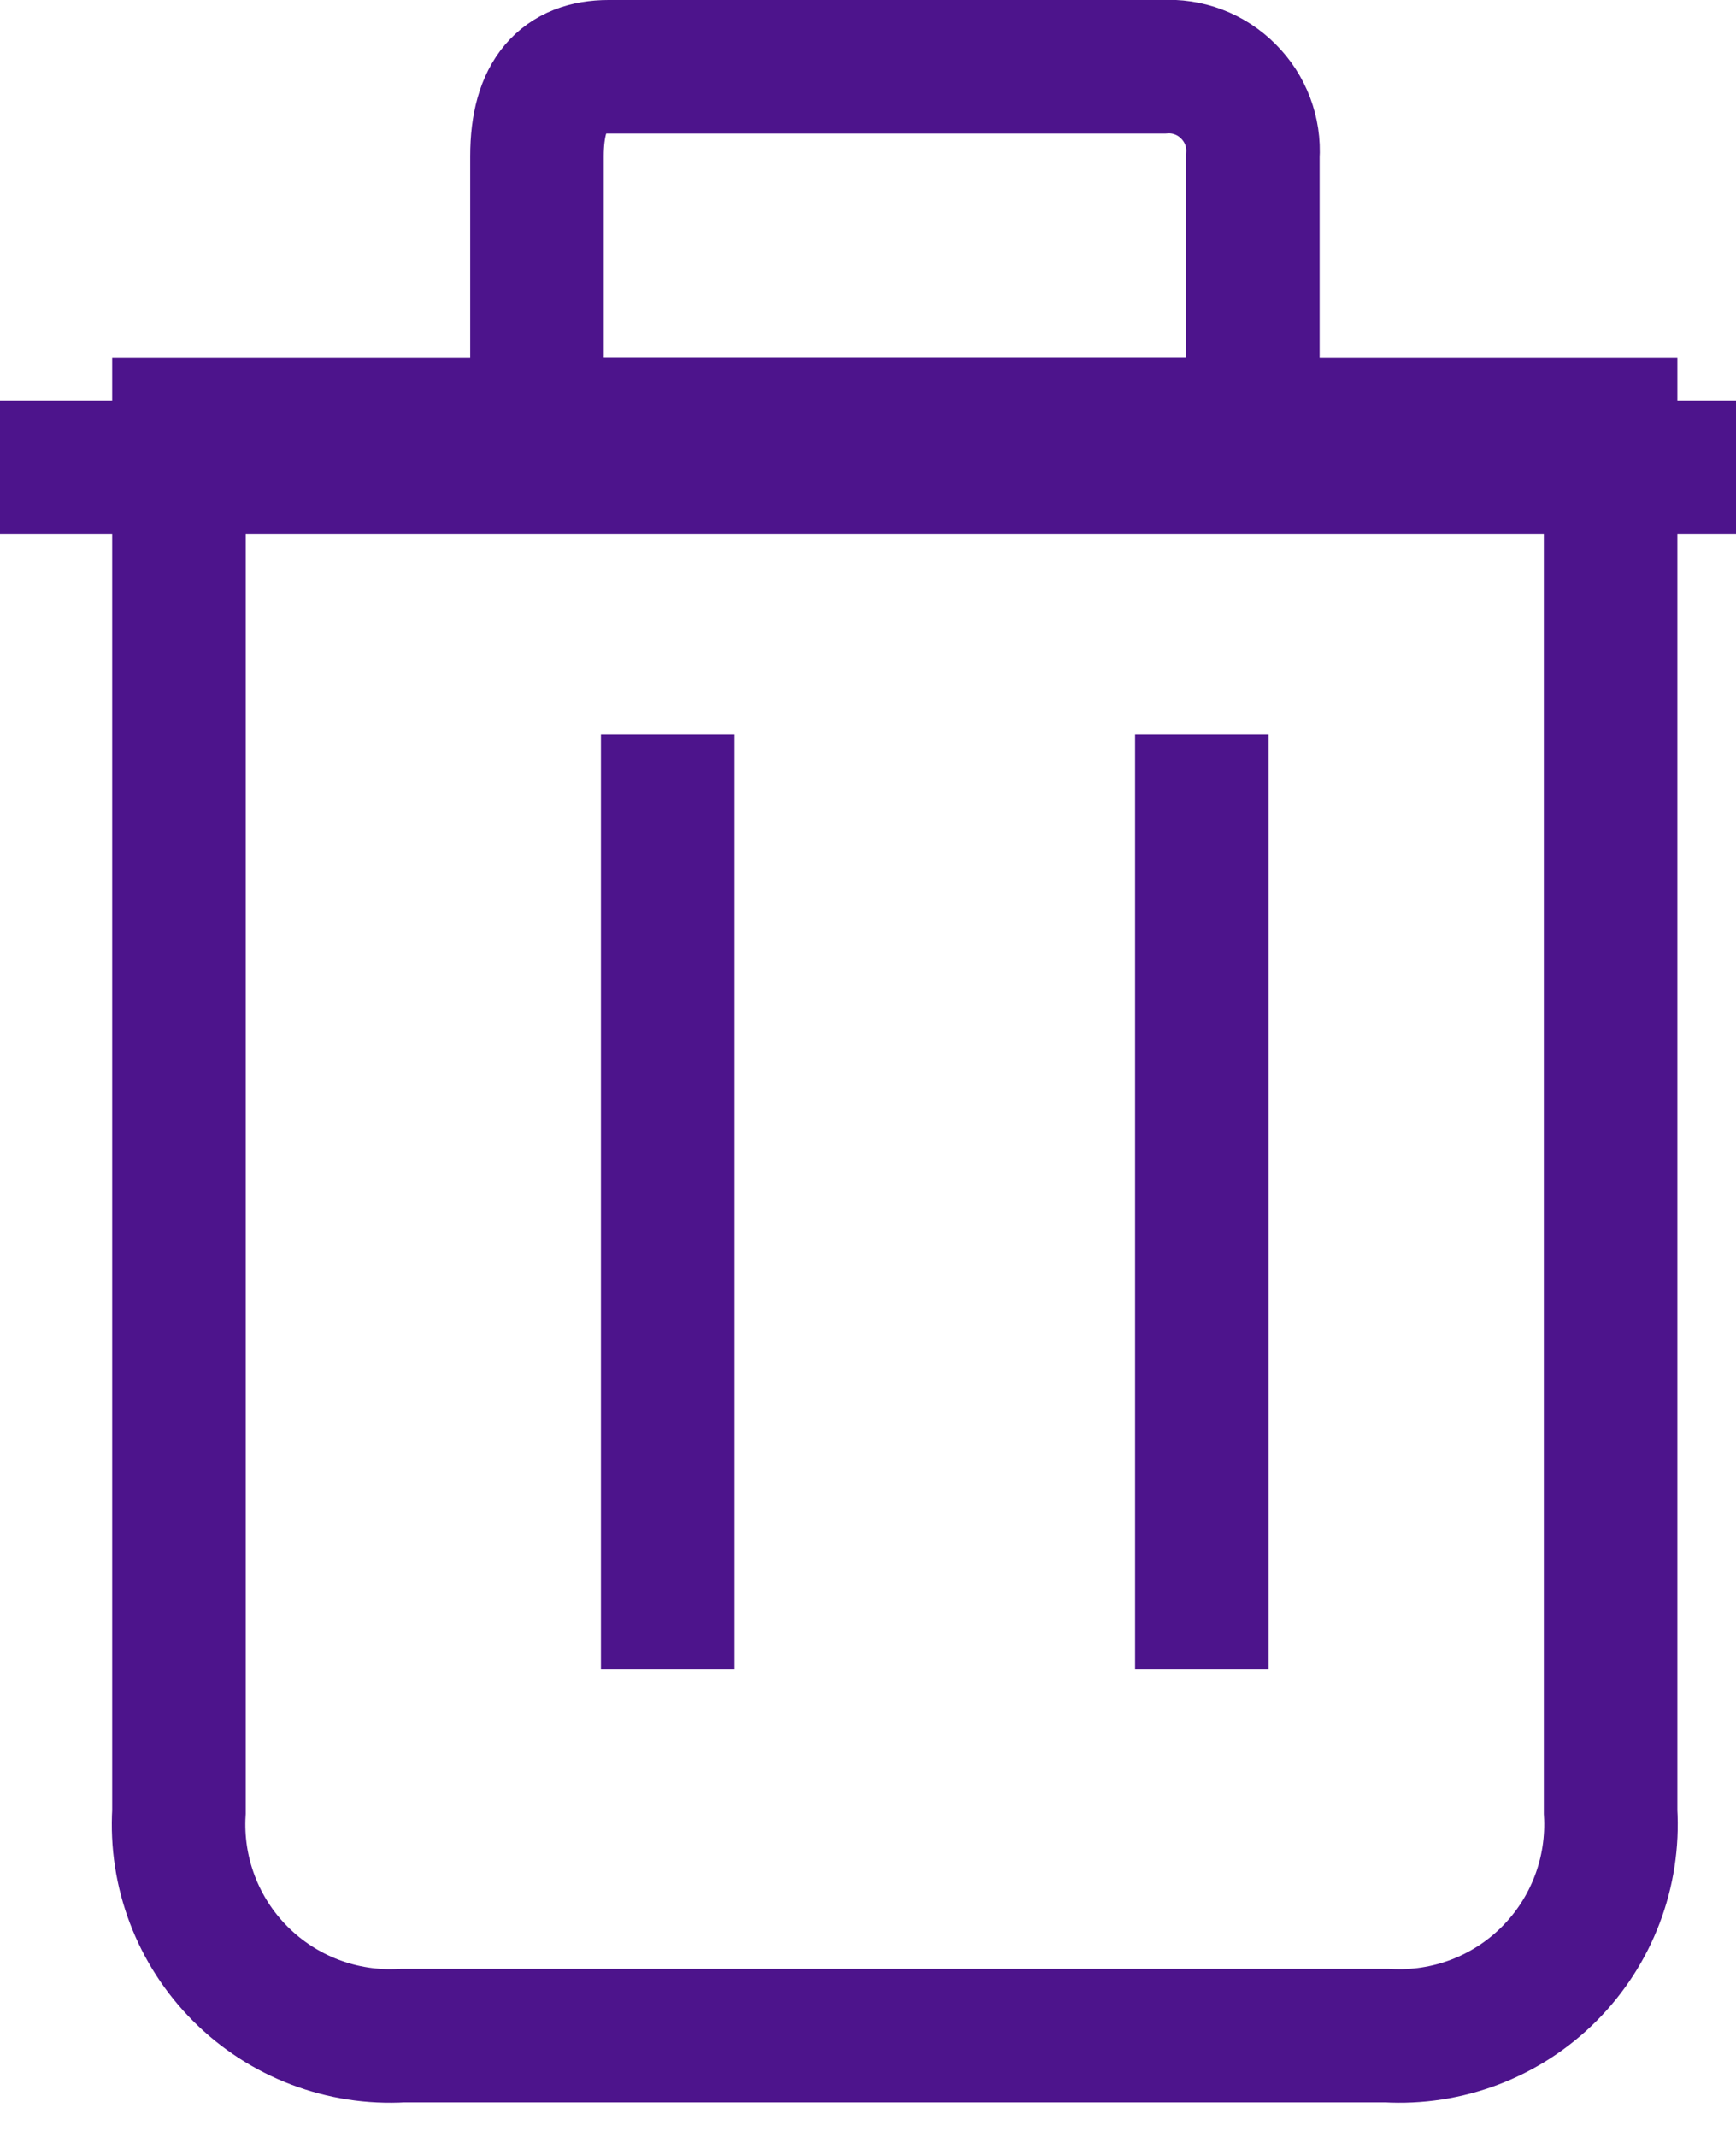 <?xml version="1.0" encoding="UTF-8"?>
<svg width="13px" height="16px" viewBox="0 0 13 16" version="1.1" xmlns="http://www.w3.org/2000/svg" xmlns:xlink="http://www.w3.org/1999/xlink">
    <!-- Generator: Sketch 63.1 (92452) - https://sketch.com -->
    <title>trash icon</title>
    <desc>Created with Sketch.</desc>
    <g id="Page-1" stroke="none" stroke-width="1" fill="none" fill-rule="evenodd">
        <g id="15_Commodities-with-items" transform="translate(-280, -540)" stroke="#4D148C">
            <g id="trash-icon" transform="translate(280, 540)">
                <path d="M12.061,3.18 L1.34,3.18 L1.34,13.566 C1.313,14.018 1.481,14.46 1.801,14.78 C2.121,15.1 2.563,15.268 3.015,15.241 L10.386,15.241 C10.838,15.268 11.28,15.1 11.6,14.78 C11.92,14.46 12.088,14.018 12.061,13.566 L12.061,3.18 Z" id="Path"></path>
                <line x1="5" y1="5.5" x2="5" y2="12.5" id="Path-2"></line>
                <line x1="9" y1="5.5" x2="9" y2="12.5" id="Path-3"></line>
                <line x1="0" y1="3.5" x2="13" y2="3.5" id="Path-4"></line>
                <path d="M9.382,3.18 L9.382,1.17 C9.394,0.989 9.327,0.812 9.198,0.684 C9.07,0.555 8.893,0.488 8.712,0.5 L4.557,0.5 C4.221,0.5 4.021,0.7 4.021,1.17 L4.021,3.18 L9.382,3.18 Z" id="Path-5"></path>
            </g>
        </g>
    </g>
</svg>